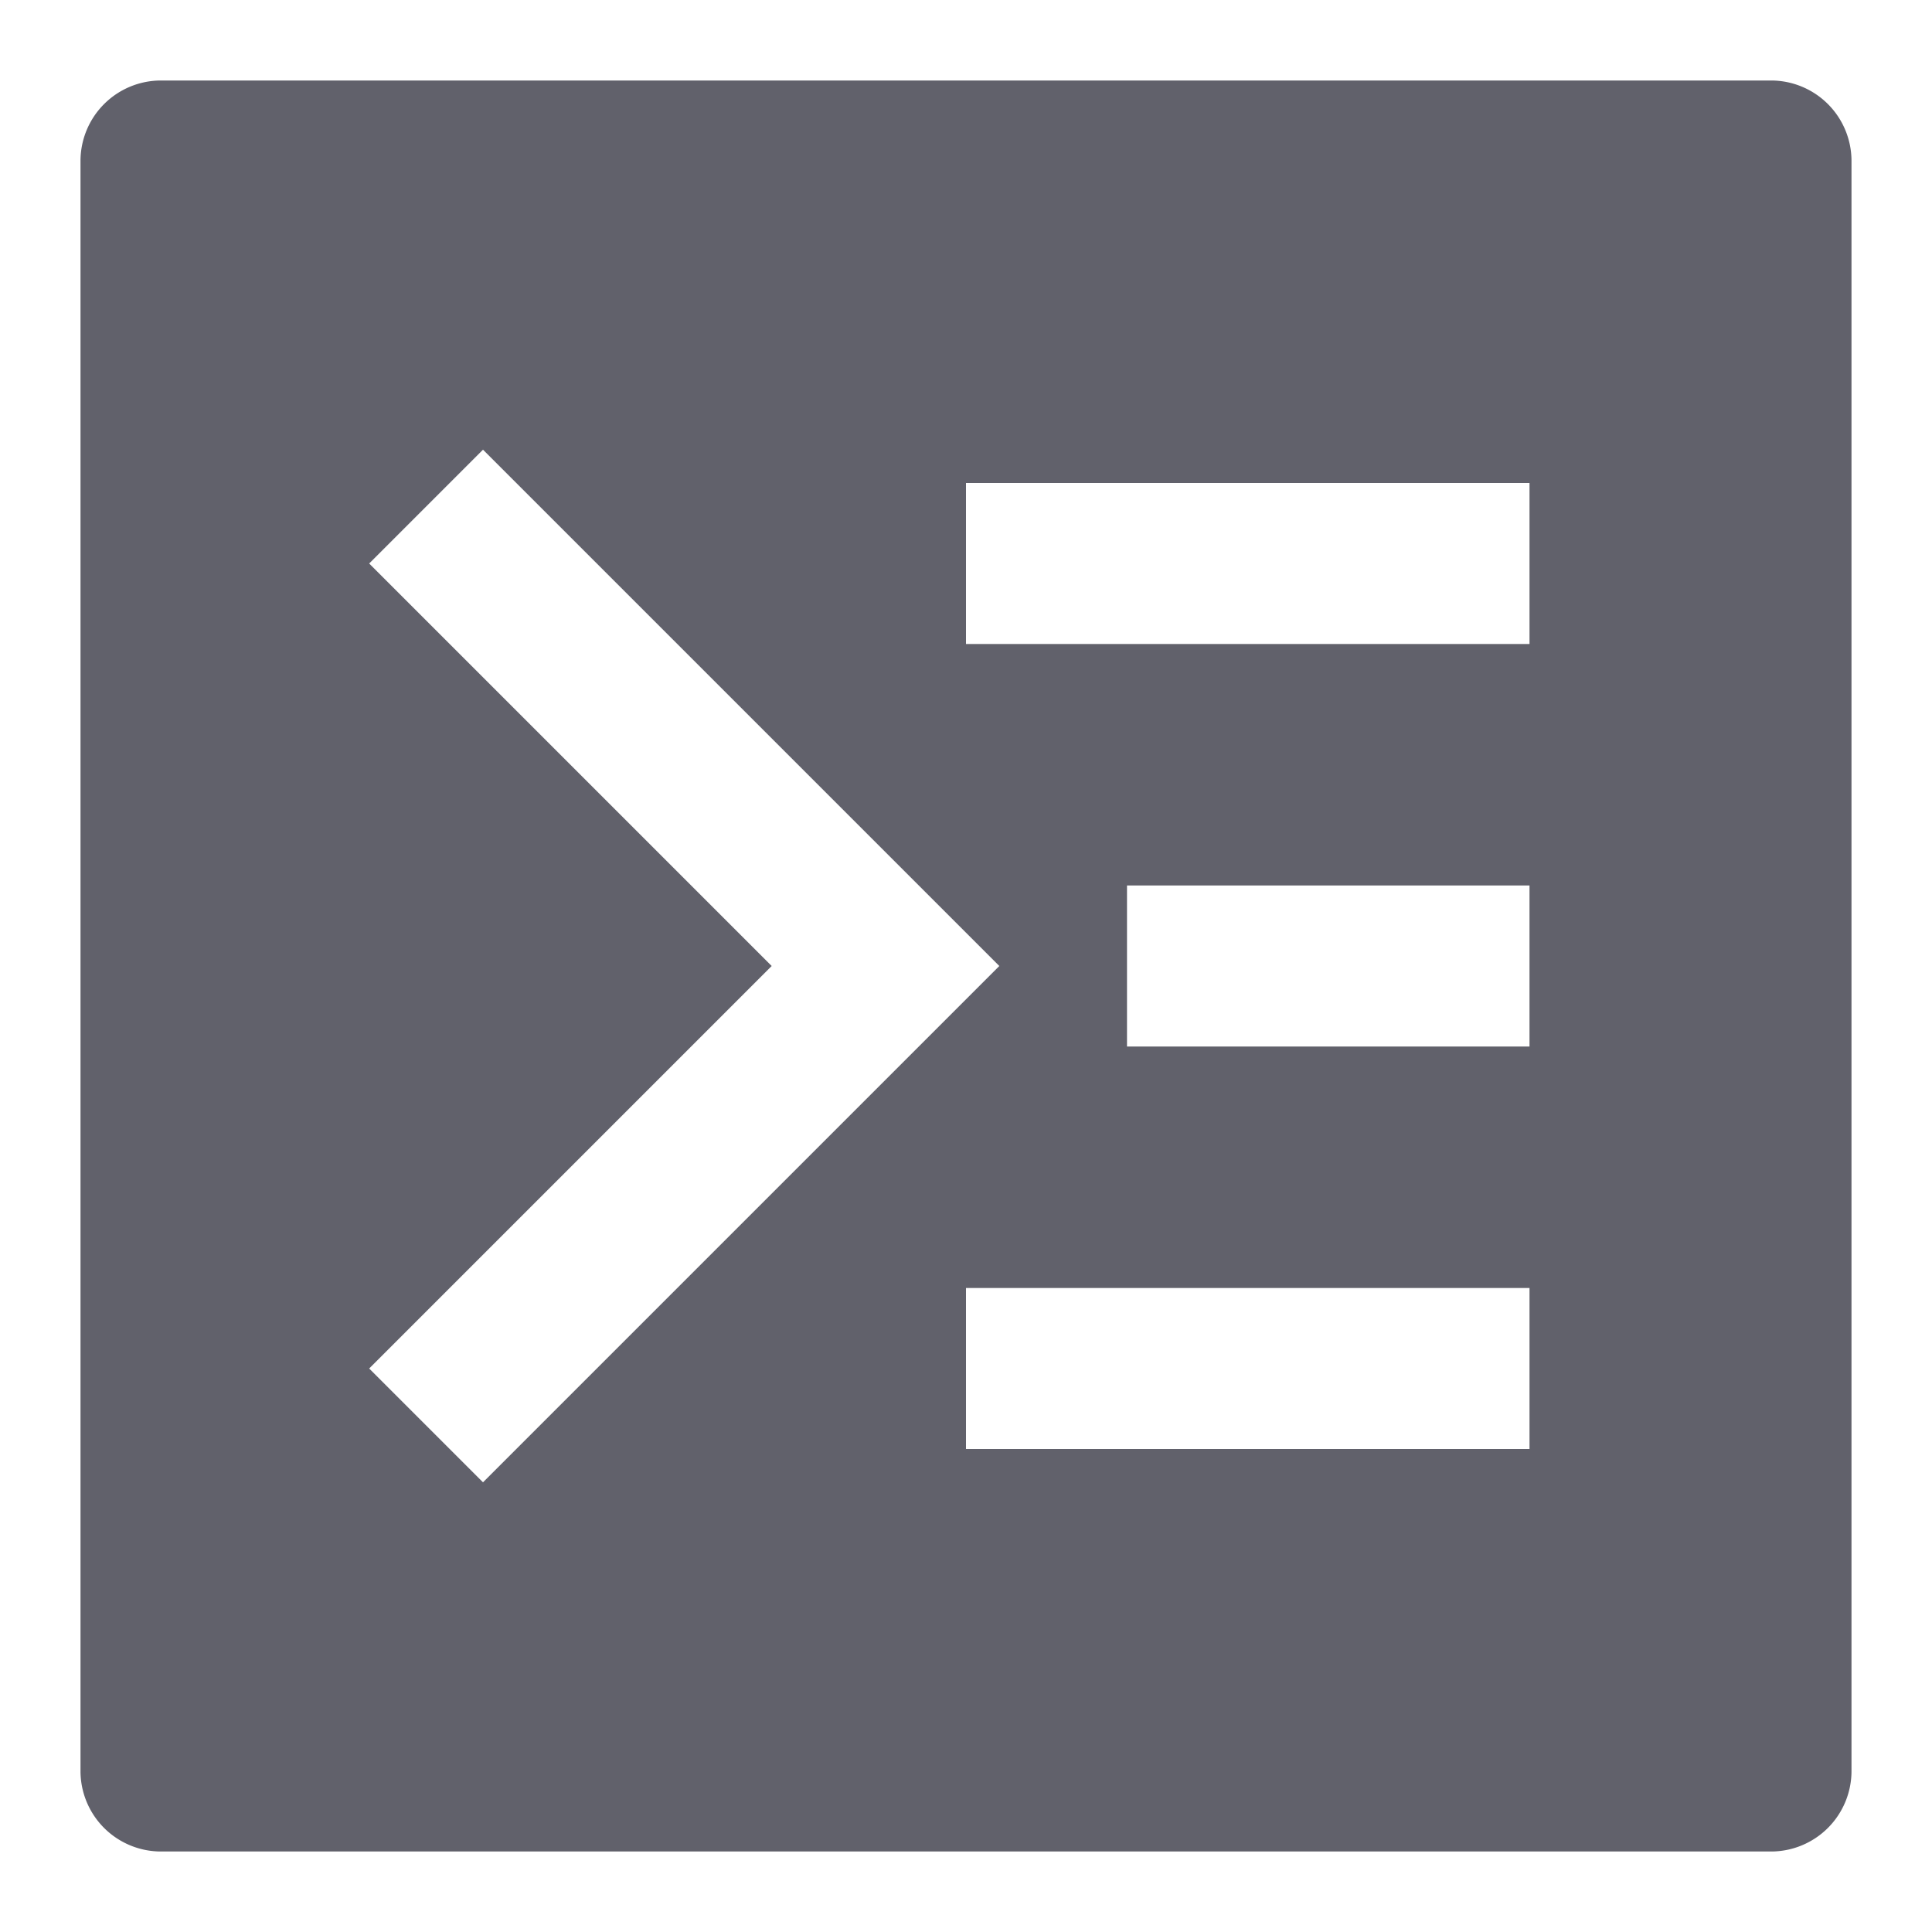 <svg xmlns="http://www.w3.org/2000/svg" height="24" width="24" viewBox="0 0 24 24"><title>js console 5</title><g fill="#61616b" class="nc-icon-wrapper"><path d="M22,1H2A1,1,0,0,0,1,2V22a1,1,0,0,0,1,1H22a1,1,0,0,0,1-1V2A1,1,0,0,0,22,1ZM4.586,17l5-5-5-5L6,5.586,12.414,12,6,18.414ZM19,18H12V16h7Zm0-5H14V11h5Zm0-5H12V6h7Z" fill="#61616b"></path></g></svg>